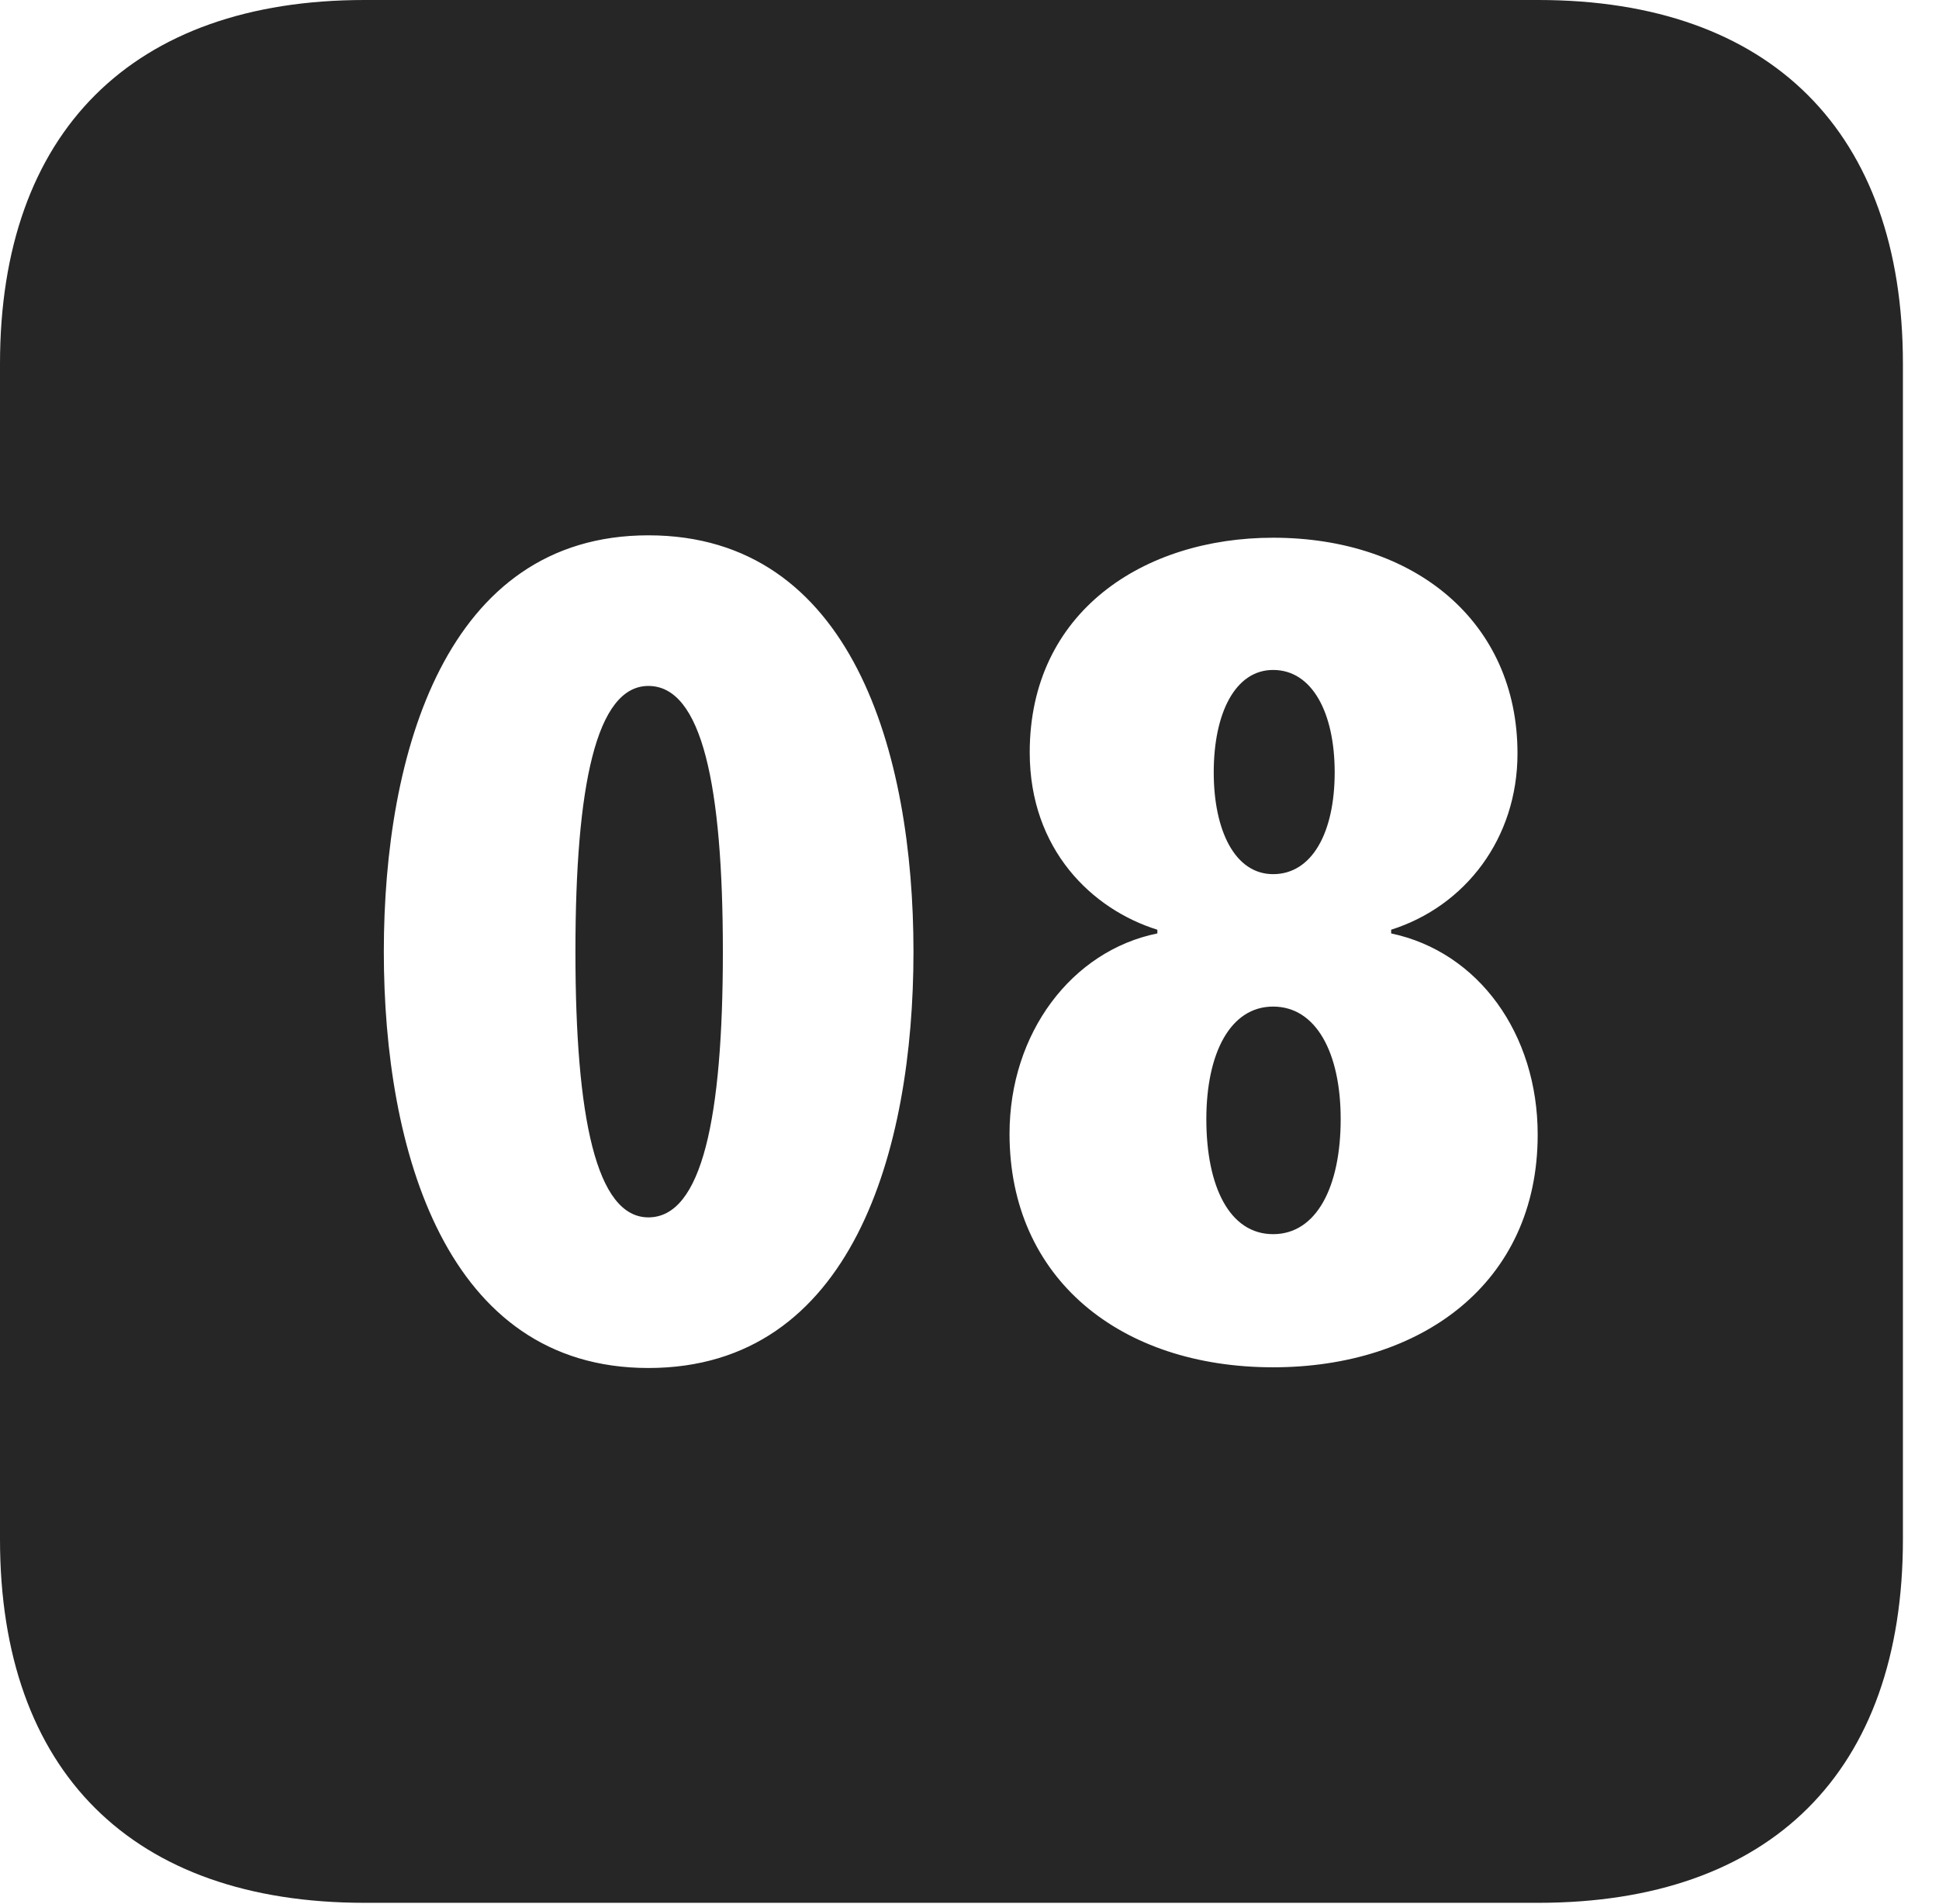 <?xml version="1.0" encoding="UTF-8"?>
<!--Generator: Apple Native CoreSVG 326-->
<!DOCTYPE svg PUBLIC "-//W3C//DTD SVG 1.1//EN" "http://www.w3.org/Graphics/SVG/1.1/DTD/svg11.dtd">
<svg version="1.1" xmlns="http://www.w3.org/2000/svg" xmlns:xlink="http://www.w3.org/1999/xlink"
       viewBox="0 0 19.399 19.053">
       <g>
              <rect height="19.053" opacity="0" width="19.399" x="0" y="0" />
              <path d="M19.038 3.639L19.038 15.401C19.038 17.726 17.716 19.038 15.39 19.038L3.648 19.038C1.324 19.038 0 17.726 0 15.401L0 3.639C0 1.322 1.324 0 3.648 0L15.39 0C17.716 0 19.038 1.322 19.038 3.639ZM3.84 9.522C3.84 11.508 4.461 13.687 6.487 13.687C8.526 13.687 9.139 11.508 9.139 9.522C9.139 7.535 8.526 5.356 6.487 5.356C4.461 5.356 3.84 7.535 3.84 9.522ZM10.302 7.528C10.302 8.501 10.927 9.099 11.579 9.302L11.579 9.339C10.725 9.512 10.1 10.333 10.1 11.344C10.1 12.794 11.21 13.68 12.737 13.68C14.217 13.68 15.384 12.841 15.384 11.352C15.384 10.345 14.793 9.524 13.918 9.339L13.918 9.302C14.659 9.067 15.182 8.39 15.182 7.538C15.182 6.222 14.156 5.38 12.737 5.38C11.443 5.38 10.302 6.12 10.302 7.528ZM13.413 11.197C13.413 11.875 13.171 12.348 12.737 12.348C12.303 12.348 12.069 11.875 12.069 11.197C12.069 10.542 12.306 10.071 12.737 10.071C13.167 10.071 13.413 10.533 13.413 11.197ZM7.232 9.522C7.232 11.18 7.024 12.18 6.487 12.18C5.965 12.18 5.757 11.18 5.757 9.522C5.757 7.861 5.965 6.863 6.487 6.863C7.024 6.863 7.232 7.861 7.232 9.522ZM13.353 7.727C13.353 8.331 13.126 8.746 12.737 8.746C12.354 8.746 12.143 8.308 12.143 7.727C12.143 7.135 12.358 6.703 12.737 6.703C13.13 6.703 13.353 7.135 13.353 7.727Z"
                     fill="currentColor" fill-opacity="0.85" />
       </g>
</svg>